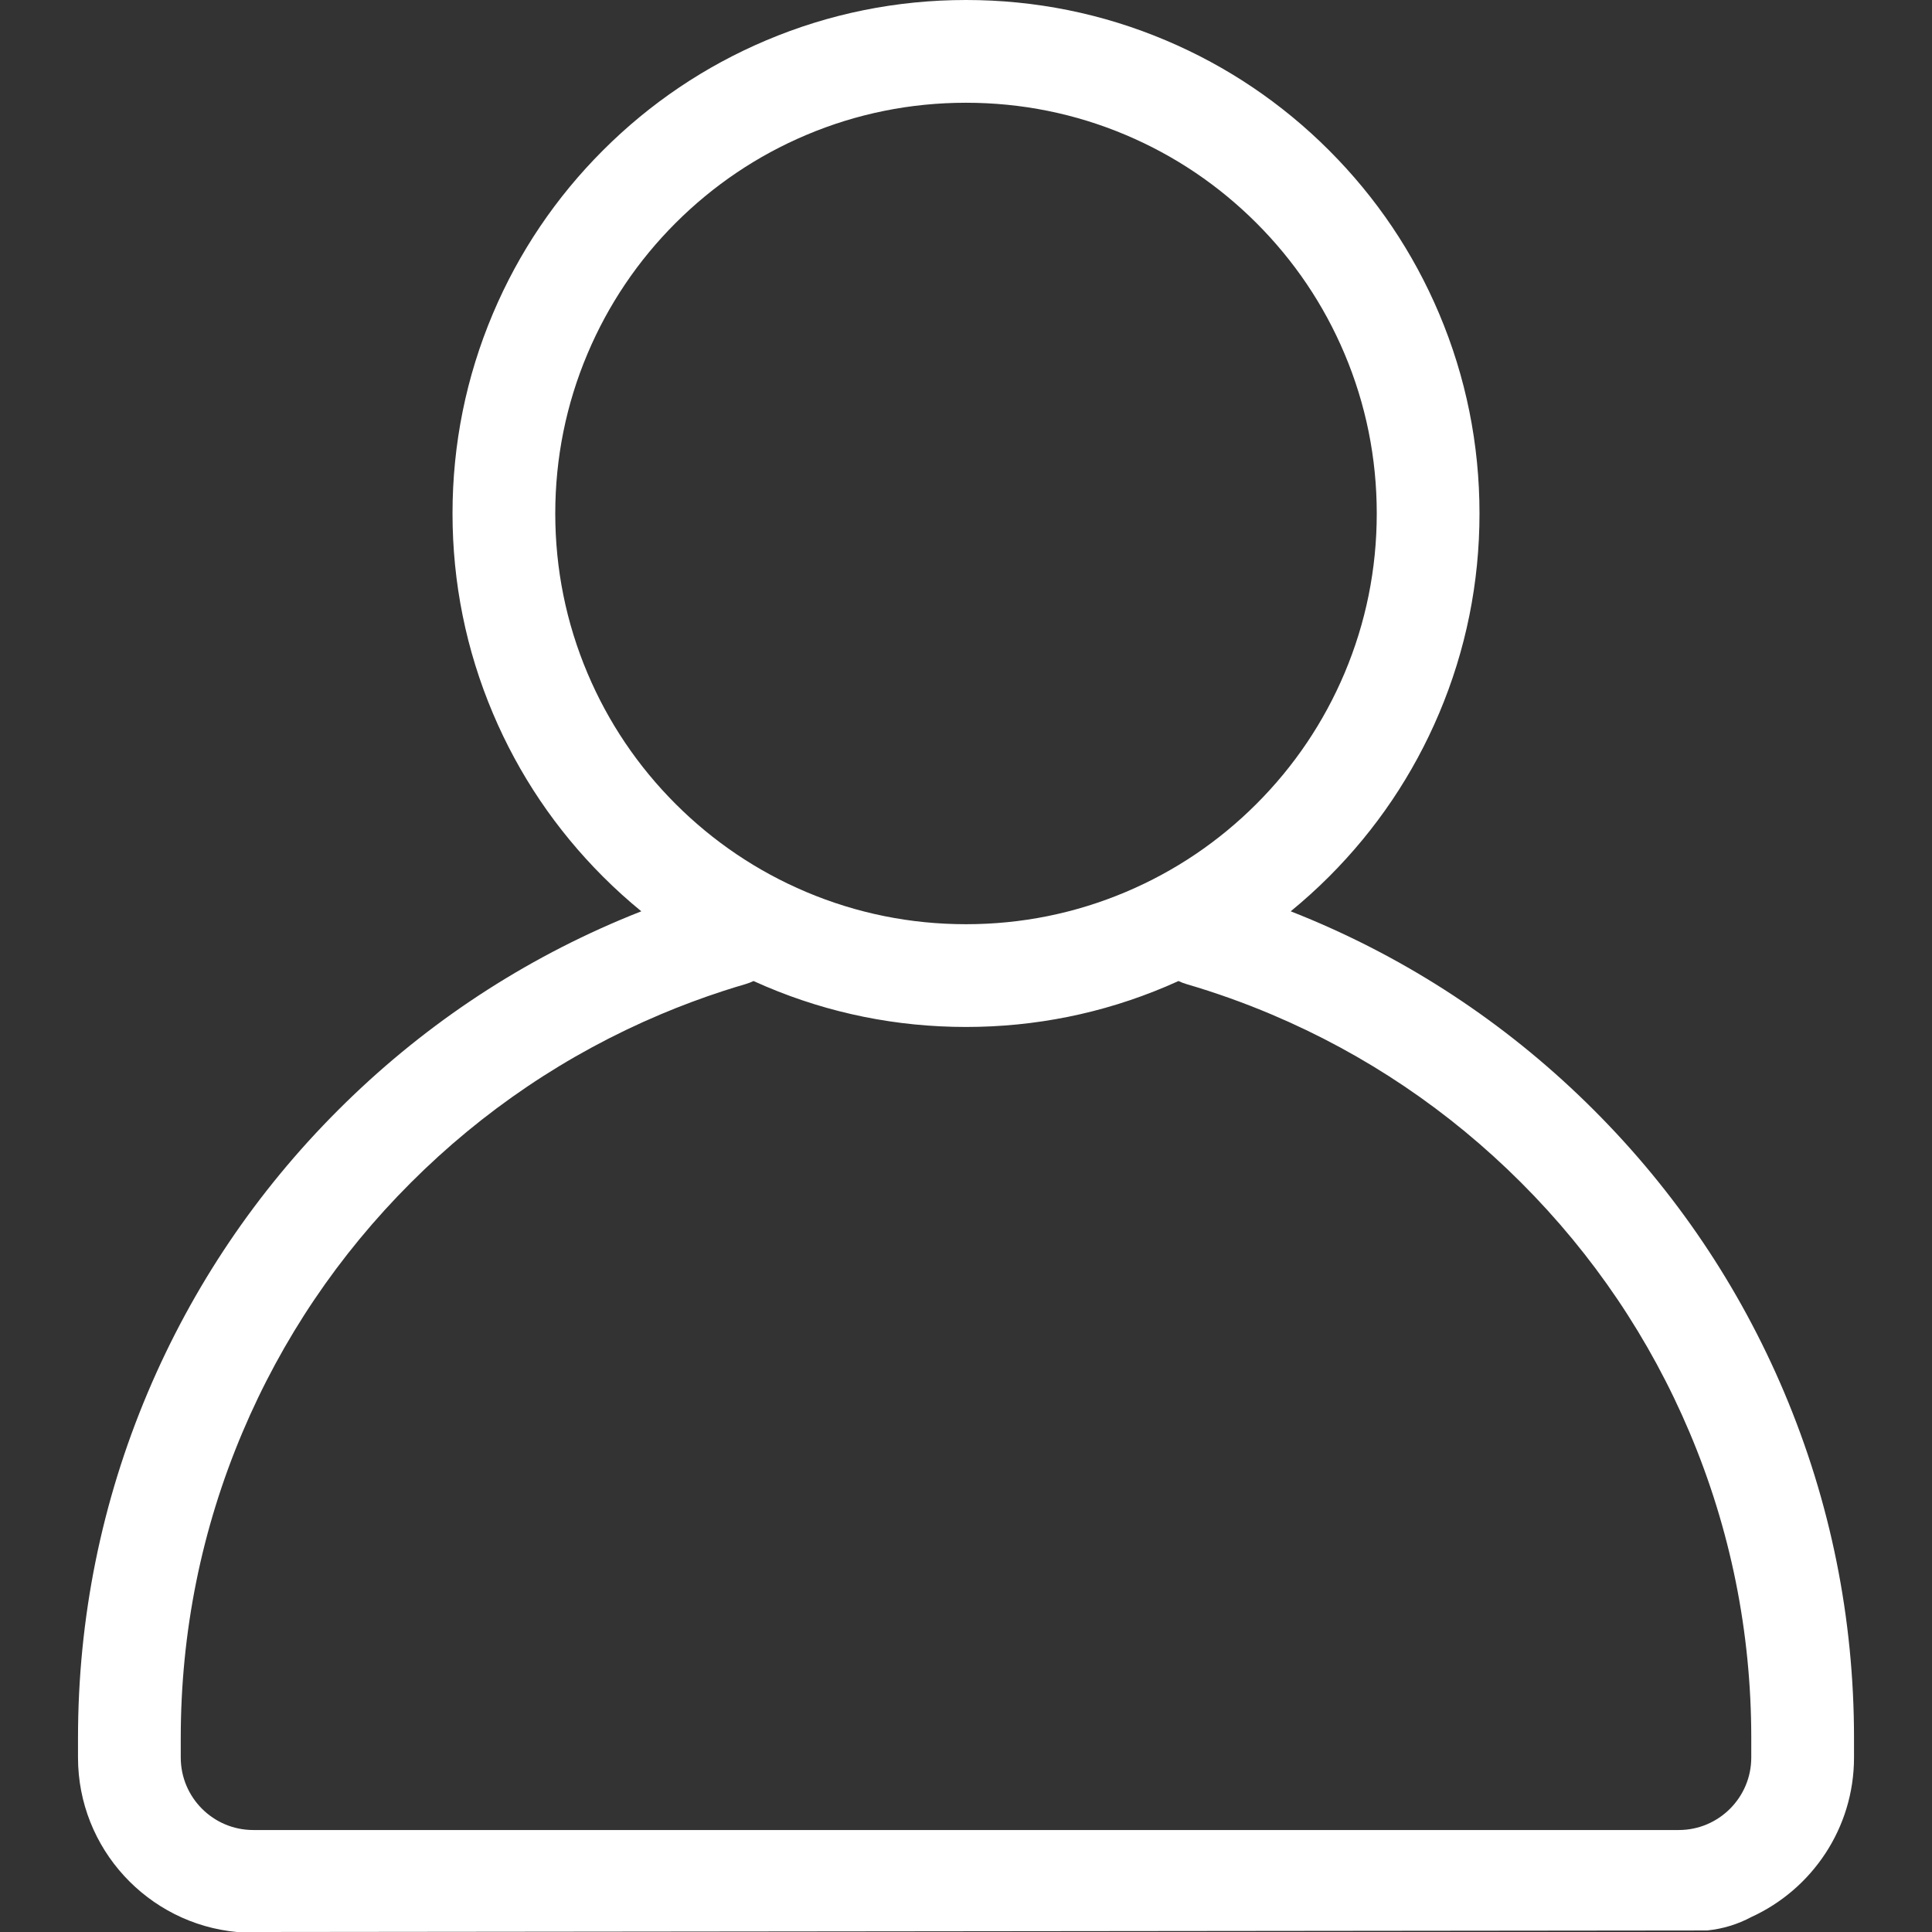 <svg xmlns="http://www.w3.org/2000/svg" xmlns:xlink="http://www.w3.org/1999/xlink" width="512" zoomAndPan="magnify" viewBox="0 0 384 384" height="512" preserveAspectRatio="xMidYMid meet" version="1.0"><rect x="0" y="0" width="384" height="384" fill="#333333" stroke="none"/><defs><clipPath id="3231937865"><path d="M 15.477 0 L 368.727 0 L 368.727 384 L 15.477 384 Z M 15.477 0 " clip-rule="nonzero"/></clipPath></defs><g clip-path="url(#3231937865)"><path fill="#ffffff" d="M 368.5 349.324 L 368.5 345.445 C 368.5 321.629 363.828 298.512 354.621 276.738 C 345.73 255.719 333.008 236.844 316.805 220.645 C 300.602 204.441 281.73 191.719 260.711 182.828 C 259.328 182.242 257.938 181.68 256.539 181.129 C 259.18 178.965 261.73 176.664 264.168 174.227 C 273.535 164.859 280.891 153.945 286.031 141.789 C 291.359 129.195 294.062 115.828 294.062 102.059 C 294.062 88.289 291.359 74.922 286.031 62.324 C 280.891 50.172 273.535 39.258 264.168 29.891 C 254.801 20.523 243.891 13.168 231.734 8.027 C 219.137 2.699 205.77 0 192 0 C 178.234 0 164.863 2.699 152.27 8.027 C 140.113 13.168 129.203 20.523 119.836 29.891 C 110.469 39.258 103.113 50.172 97.973 62.324 C 92.645 74.922 89.941 88.289 89.941 102.059 C 89.941 115.828 92.645 129.195 97.973 141.789 C 103.113 153.945 110.469 164.859 119.836 174.227 C 122.273 176.664 124.82 178.965 127.465 181.129 C 126.066 181.68 124.676 182.242 123.293 182.828 C 102.273 191.719 83.402 204.441 67.199 220.645 C 50.996 236.844 38.273 255.719 29.383 276.738 C 20.176 298.512 15.504 321.629 15.504 345.445 L 15.504 349.324 C 15.504 367.438 29.41 382.367 47.105 384.004 L 339.297 383.695 L 339.406 383.684 C 342.445 383.371 345.391 382.469 348.086 381.027 C 360.117 375.535 368.5 363.391 368.5 349.324 Z M 116.781 133.836 C 112.523 123.77 110.363 113.078 110.363 102.059 C 110.363 91.039 112.523 80.348 116.781 70.281 C 120.891 60.559 126.777 51.828 134.273 44.332 C 141.773 36.836 150.504 30.949 160.223 26.836 C 170.289 22.578 180.98 20.422 192 20.422 C 203.023 20.422 213.715 22.578 223.781 26.836 C 233.5 30.949 242.23 36.836 249.727 44.332 C 257.227 51.828 263.113 60.559 267.223 70.281 C 271.48 80.348 273.641 91.039 273.641 102.059 C 273.641 113.078 271.48 123.77 267.223 133.836 C 263.109 143.555 257.227 152.285 249.727 159.785 C 242.23 167.281 233.5 173.168 223.781 177.277 C 213.715 181.535 203.023 183.695 192 183.695 C 180.98 183.695 170.289 181.535 160.223 177.277 C 150.504 173.168 141.773 167.281 134.273 159.785 C 126.777 152.285 120.891 143.555 116.781 133.836 Z M 348.078 349.324 C 348.078 357.27 341.613 363.73 333.668 363.73 L 50.332 363.73 C 42.391 363.73 35.926 357.27 35.926 349.324 L 35.926 345.445 C 35.926 324.375 40.051 303.938 48.191 284.691 C 56.051 266.105 67.305 249.418 81.641 235.082 C 95.973 220.75 112.664 209.496 131.25 201.633 C 135.344 199.902 139.555 198.332 143.758 196.961 C 145.227 196.484 146.719 196.023 148.195 195.594 C 148.746 195.434 149.27 195.227 149.766 194.988 C 150.598 195.363 151.43 195.73 152.27 196.086 C 164.863 201.418 178.23 204.117 192 204.117 C 205.77 204.117 219.137 201.414 231.734 196.086 C 232.574 195.73 233.406 195.363 234.234 194.988 C 234.734 195.227 235.258 195.434 235.809 195.594 C 241.527 197.266 247.227 199.297 252.754 201.637 C 271.34 209.496 288.031 220.75 302.363 235.082 C 316.695 249.418 327.949 266.105 335.812 284.691 C 343.949 303.934 348.078 324.375 348.078 345.445 Z M 348.078 349.324 " fill-opacity="1" fill-rule="nonzero"/></g></svg>